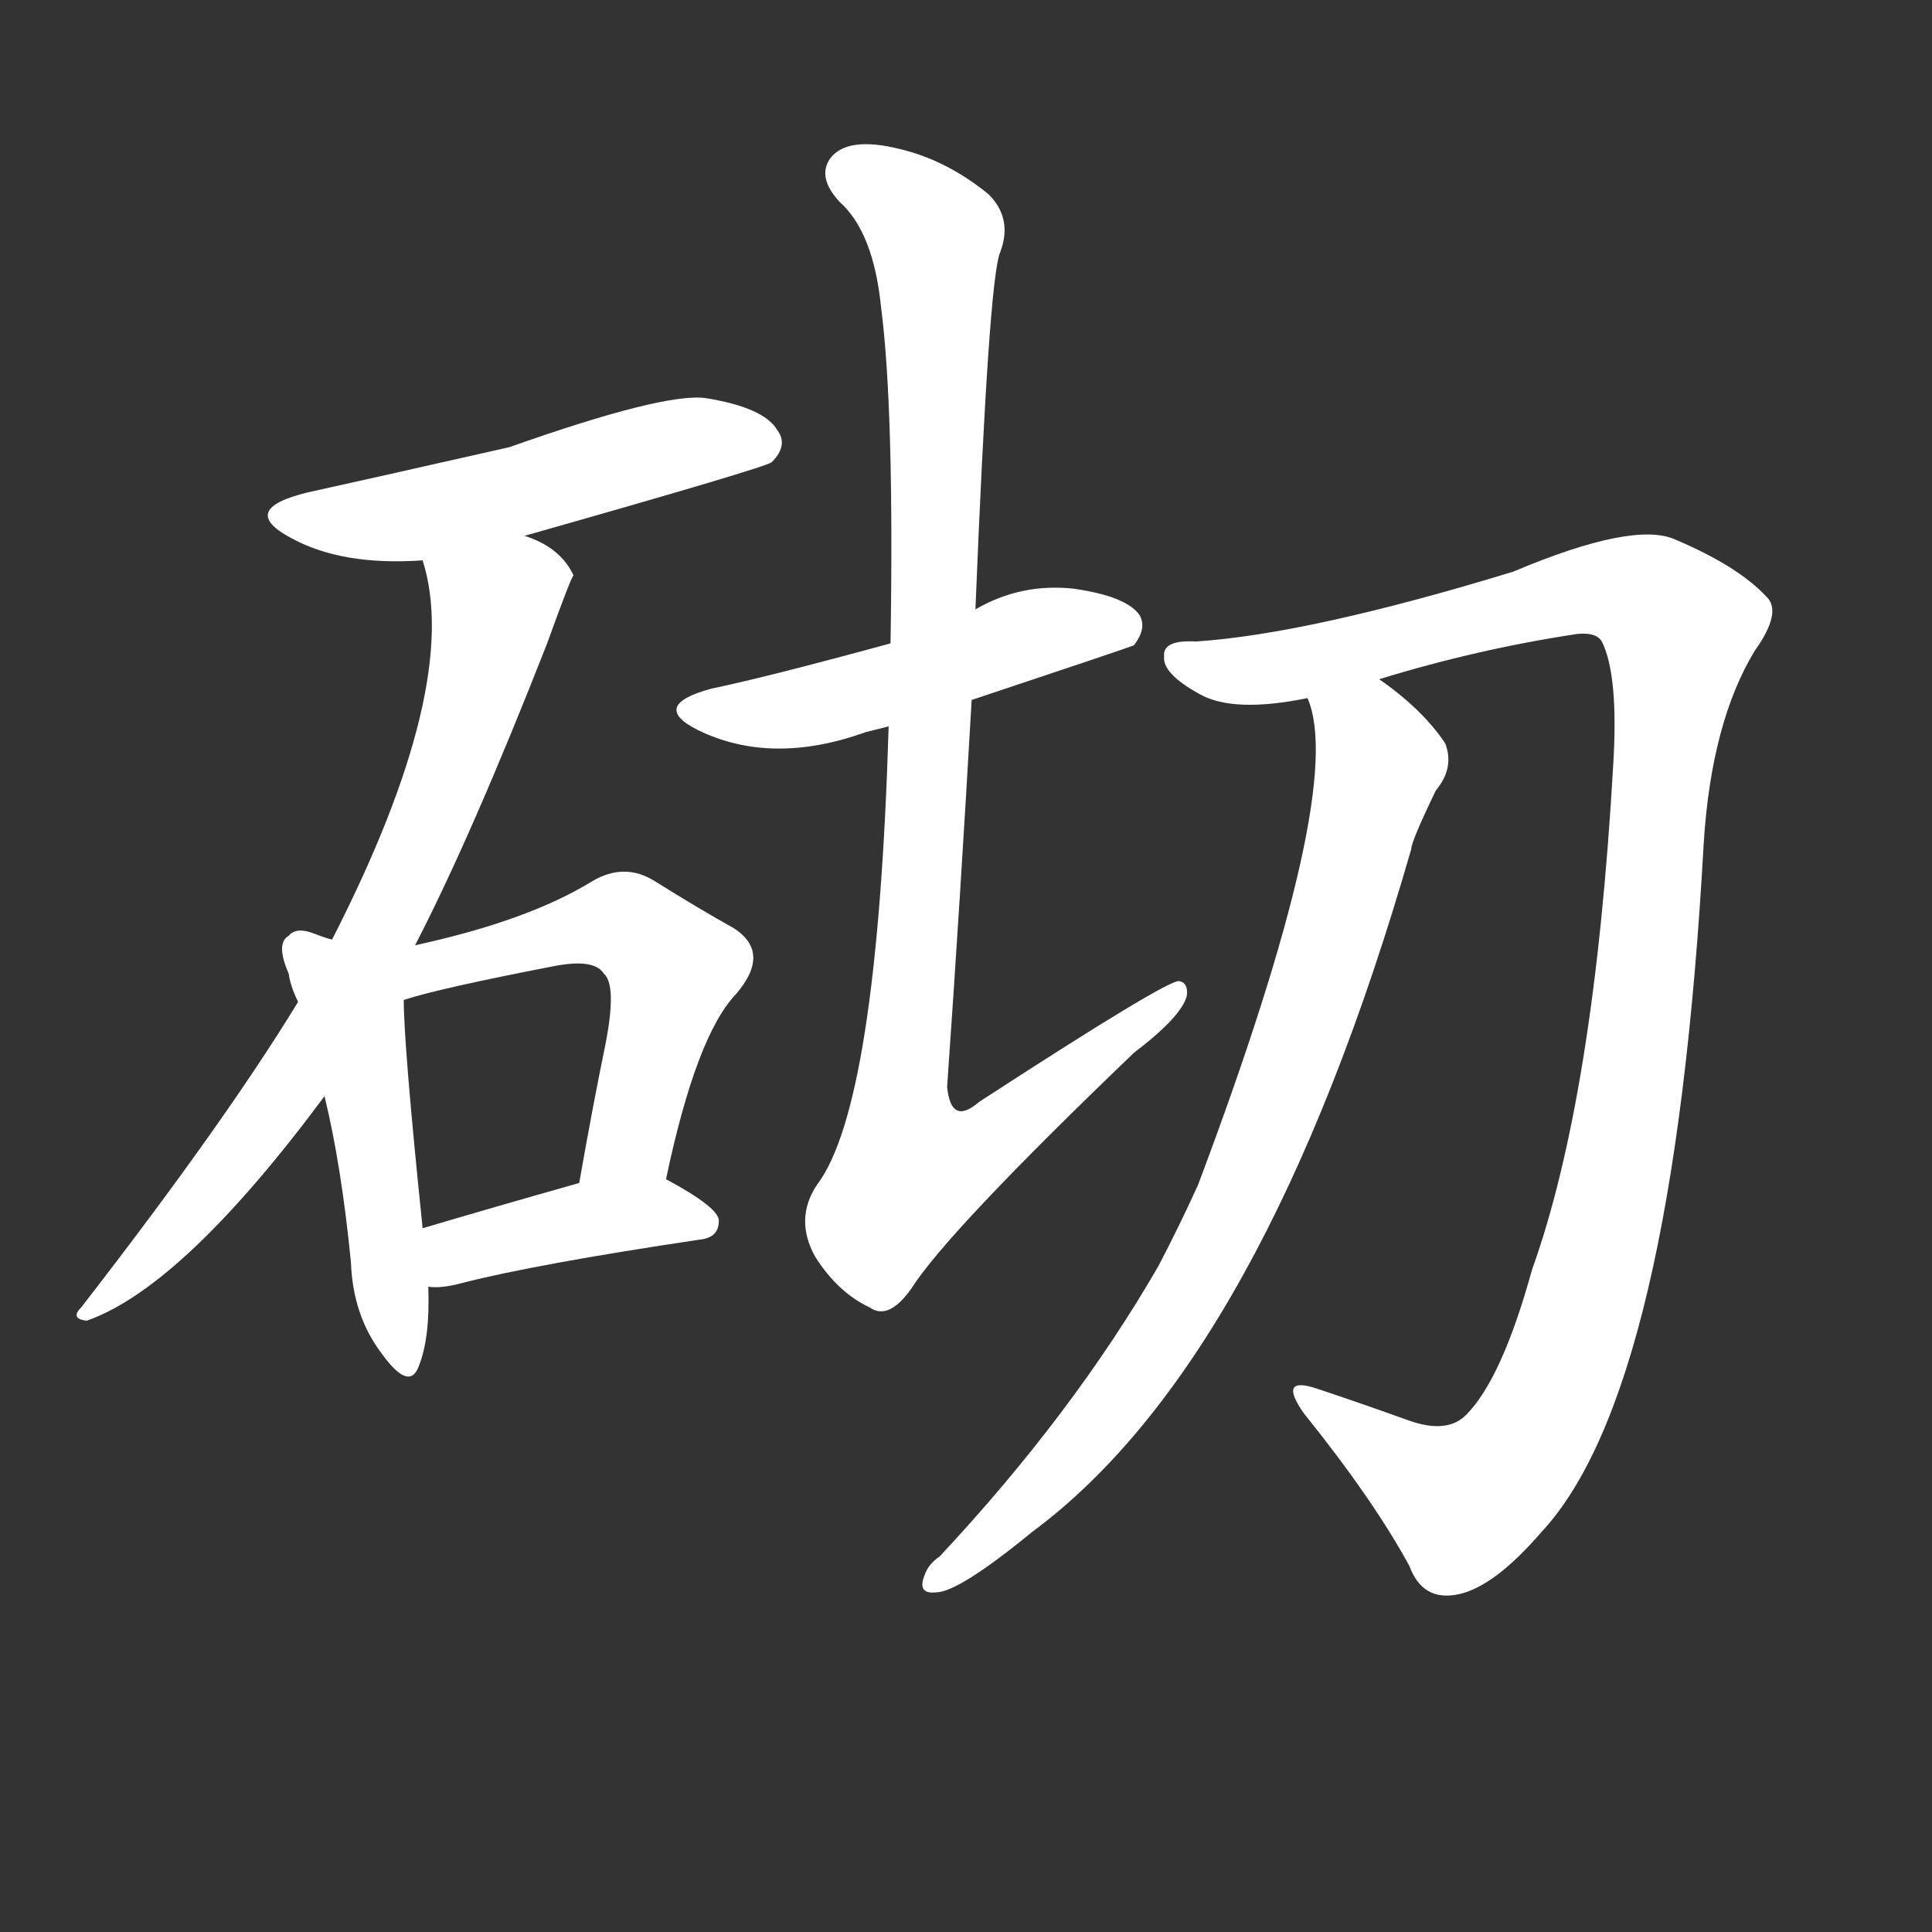 <svg version="1.1" viewBox="0 0 1024 1024" xmlns="http://www.w3.org/2000/svg">
  <rect x="0" y="0" width="1024" height="1024" fill="#333333" stroke="none"/>
  <g transform="scale(1, -1) translate(0, -900)">
    <style type="text/css">
        .stroke1 {fill: #FFFFFF;}
        .stroke2 {fill: #FFFFFF;}
        .stroke3 {fill: #FFFFFF;}
        .stroke4 {fill: #FFFFFF;}
        .stroke5 {fill: #FFFFFF;}
        .stroke6 {fill: #FFFFFF;}
        .stroke7 {fill: #FFFFFF;}
        .stroke8 {fill: #FFFFFF;}
        .stroke9 {fill: #FFFFFF;}
        .stroke10 {fill: #FFFFFF;}
        .stroke11 {fill: #FFFFFF;}
        .stroke12 {fill: #FFFFFF;}
        .stroke13 {fill: #FFFFFF;}
        .stroke14 {fill: #FFFFFF;}
        .stroke15 {fill: #FFFFFF;}
        .stroke16 {fill: #FFFFFF;}
        .stroke17 {fill: #FFFFFF;}
        .stroke18 {fill: #FFFFFF;}
        .stroke19 {fill: #FFFFFF;}
        .stroke20 {fill: #FFFFFF;}
        text {
            font-family: Helvetica;
            font-size: 50px;
            fill: #FFFFFF;}
            paint-order: stroke;
            stroke: #000000;
            stroke-width: 4px;
            stroke-linecap: butt;
            stroke-linejoin: miter;
            font-weight: 800;
        }
    </style>

    <path d="M 278 616 Q 405 652 409 655 Q 418 664 412 672 Q 405 684 374 689 Q 352 692 270 663 Q 186 644 163 639 Q 126 630 154 615 Q 181 600 224 603 L 278 616 Z" class="stroke1"/>
    <path d="M 220 399 Q 250 457 290 559 Q 303 595 304 595 Q 297 610 278 616 C 251 629 217 632 224 603 Q 245 537 176 402 L 158 369 Q 119 305 43 207 Q 37 201 46 200 Q 97 218 172 319 L 220 399 Z" class="stroke2"/>
    <path d="M 176 402 Q 172 403 167 405 Q 157 409 153 404 Q 146 400 153 384 Q 154 377 158 369 L 172 319 Q 181 282 186 231 Q 187 203 202 183 Q 217 162 222 176 Q 228 191 227 218 L 224 249 Q 214 346 214 370 L 176 402 Z" class="stroke3"/>
    <path d="M 353 275 Q 369 351 390 373 Q 409 395 389 408 Q 371 418 347 433 Q 331 443 314 433 Q 280 412 220 399 C 184 391 185 362 214 370 Q 232 376 294 388 Q 315 392 320 384 Q 327 378 321 347 Q 314 313 307 273 C 302 243 347 246 353 275 Z" class="stroke4"/>
    <path d="M 227 218 Q 234 217 245 220 Q 284 230 371 243 Q 381 244 381 253 Q 381 260 353 275 C 340 282 336 281 307 273 Q 261 260 224 249 C 195 240 197 219 227 218 Z" class="stroke5"/>
    <path d="M 515 529 Q 599 557 601 558 Q 608 567 604 574 Q 597 584 569 588 Q 541 591 517 577 L 472 559 Q 406 541 377 535 Q 344 526 370 513 Q 409 494 459 512 Q 463 513 471 515 L 515 529 Z" class="stroke6"/>
    <path d="M 471 515 Q 465 314 433 272 Q 421 254 432 234 Q 444 215 461 207 Q 471 200 483 217 Q 502 247 601 342 Q 626 361 629 372 Q 630 379 625 380 Q 619 381 519 316 Q 504 303 502 324 Q 509 424 515 529 L 517 577 Q 524 751 530 766 Q 537 784 524 797 Q 502 815 477 821 Q 449 828 440 816 Q 433 806 445 793 Q 463 777 467 737 Q 474 683 472 559 L 471 515 Z" class="stroke7"/>
    <path d="M 731 540 Q 783 556 836 564 Q 846 565 849 560 Q 858 542 855 494 Q 845 319 812 227 Q 796 169 777 150 Q 767 140 747 147 Q 722 156 698 164 Q 677 171 691 151 Q 728 105 747 70 Q 754 51 773 55 Q 792 59 817 88 Q 887 163 903 453 Q 907 517 930 555 Q 945 576 936 584 Q 921 600 888 614 Q 866 624 802 597 Q 694 564 634 560 Q 616 561 617 552 Q 616 543 636 532 Q 654 522 693 530 L 731 540 Z" class="stroke8"/>
    <path d="M 693 530 Q 714 482 635 272 Q 625 250 614 229 Q 569 151 498 75 Q 492 71 490 65 Q 486 55 496 56 Q 508 56 547 88 Q 670 179 748 450 Q 748 454 761 481 Q 771 493 766 506 Q 754 524 731 540 C 707 558 686 559 693 530 Z" class="stroke9"/>
</g></svg>